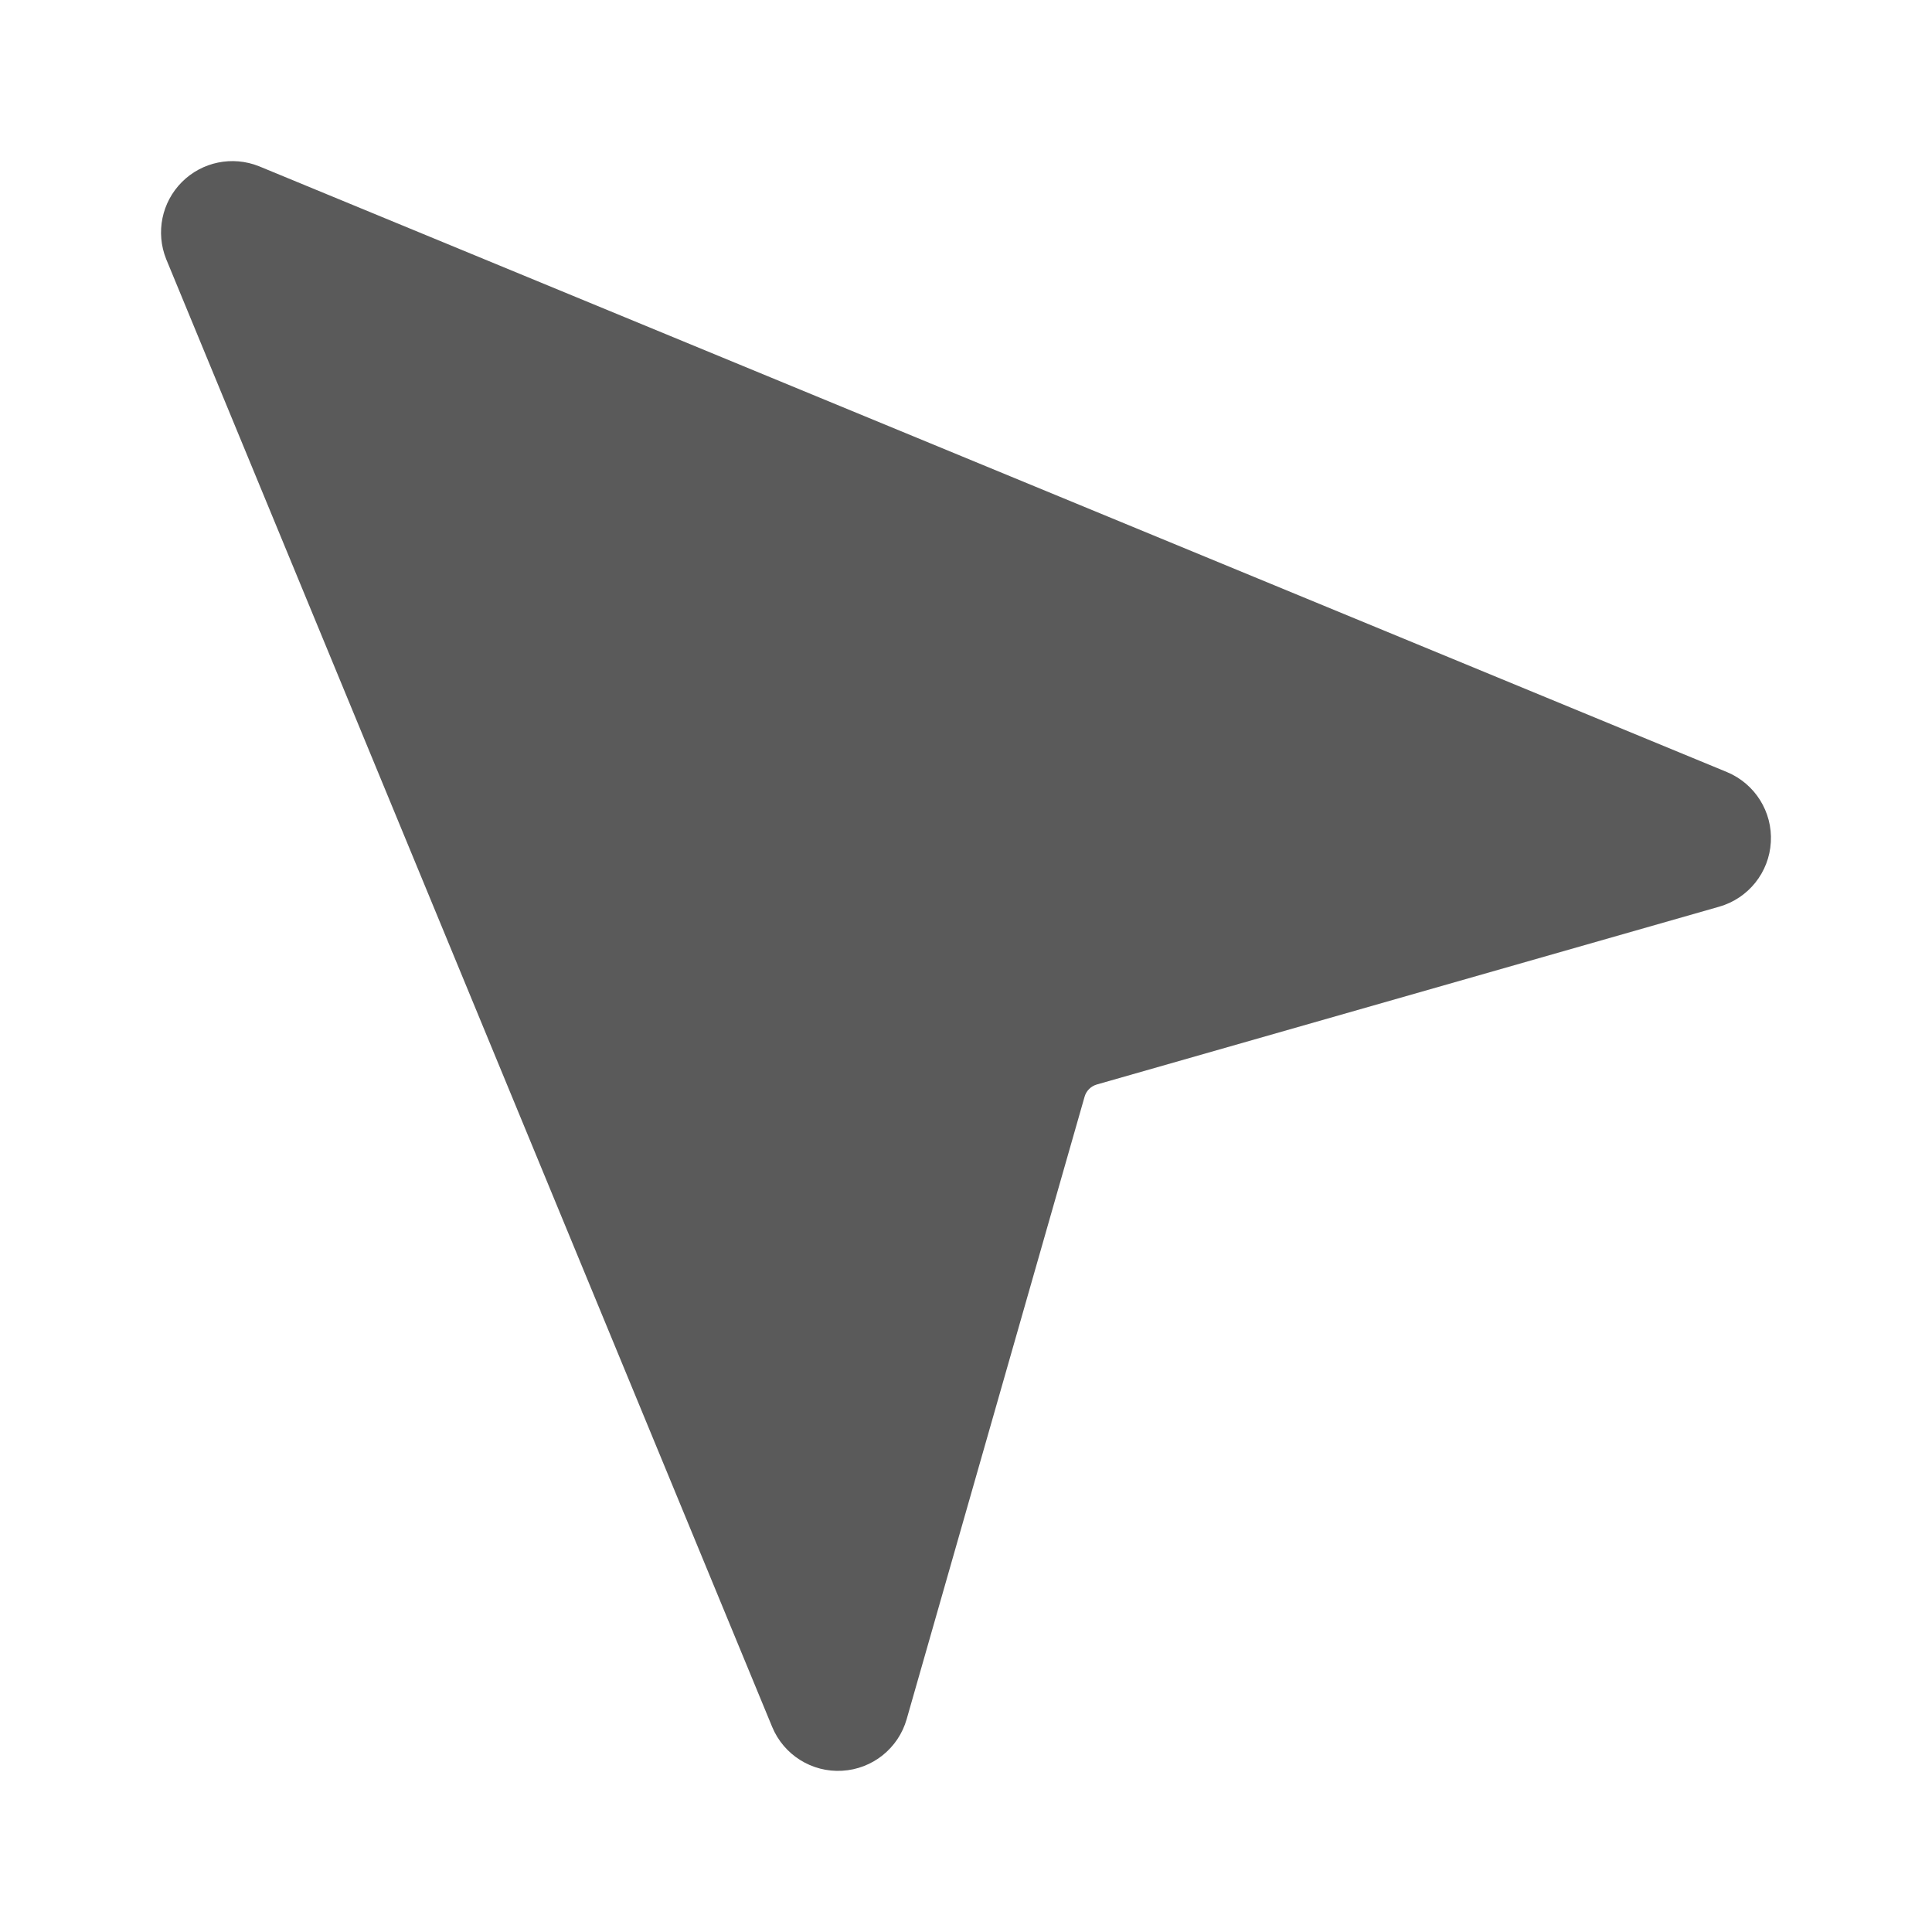 <svg width="24" height="24" viewBox="0 0 24 24" fill="none" xmlns="http://www.w3.org/2000/svg">
<g id="cursor">
<path id="Shape" fill-rule="evenodd" clip-rule="evenodd" d="M21.453 9.591L3.217 2.065C2.887 1.933 2.511 2.01 2.26 2.261C2.009 2.512 1.932 2.888 2.064 3.218L9.592 21.452C9.736 21.8 10.085 22.019 10.461 21.997C10.838 21.976 11.16 21.718 11.263 21.356L13.473 13.624C13.494 13.55 13.552 13.493 13.625 13.472L21.357 11.263C21.72 11.159 21.977 10.837 21.998 10.461C22.02 10.085 21.801 9.736 21.453 9.591Z" fill="#5A5A5A"/>
</g>
</svg>
